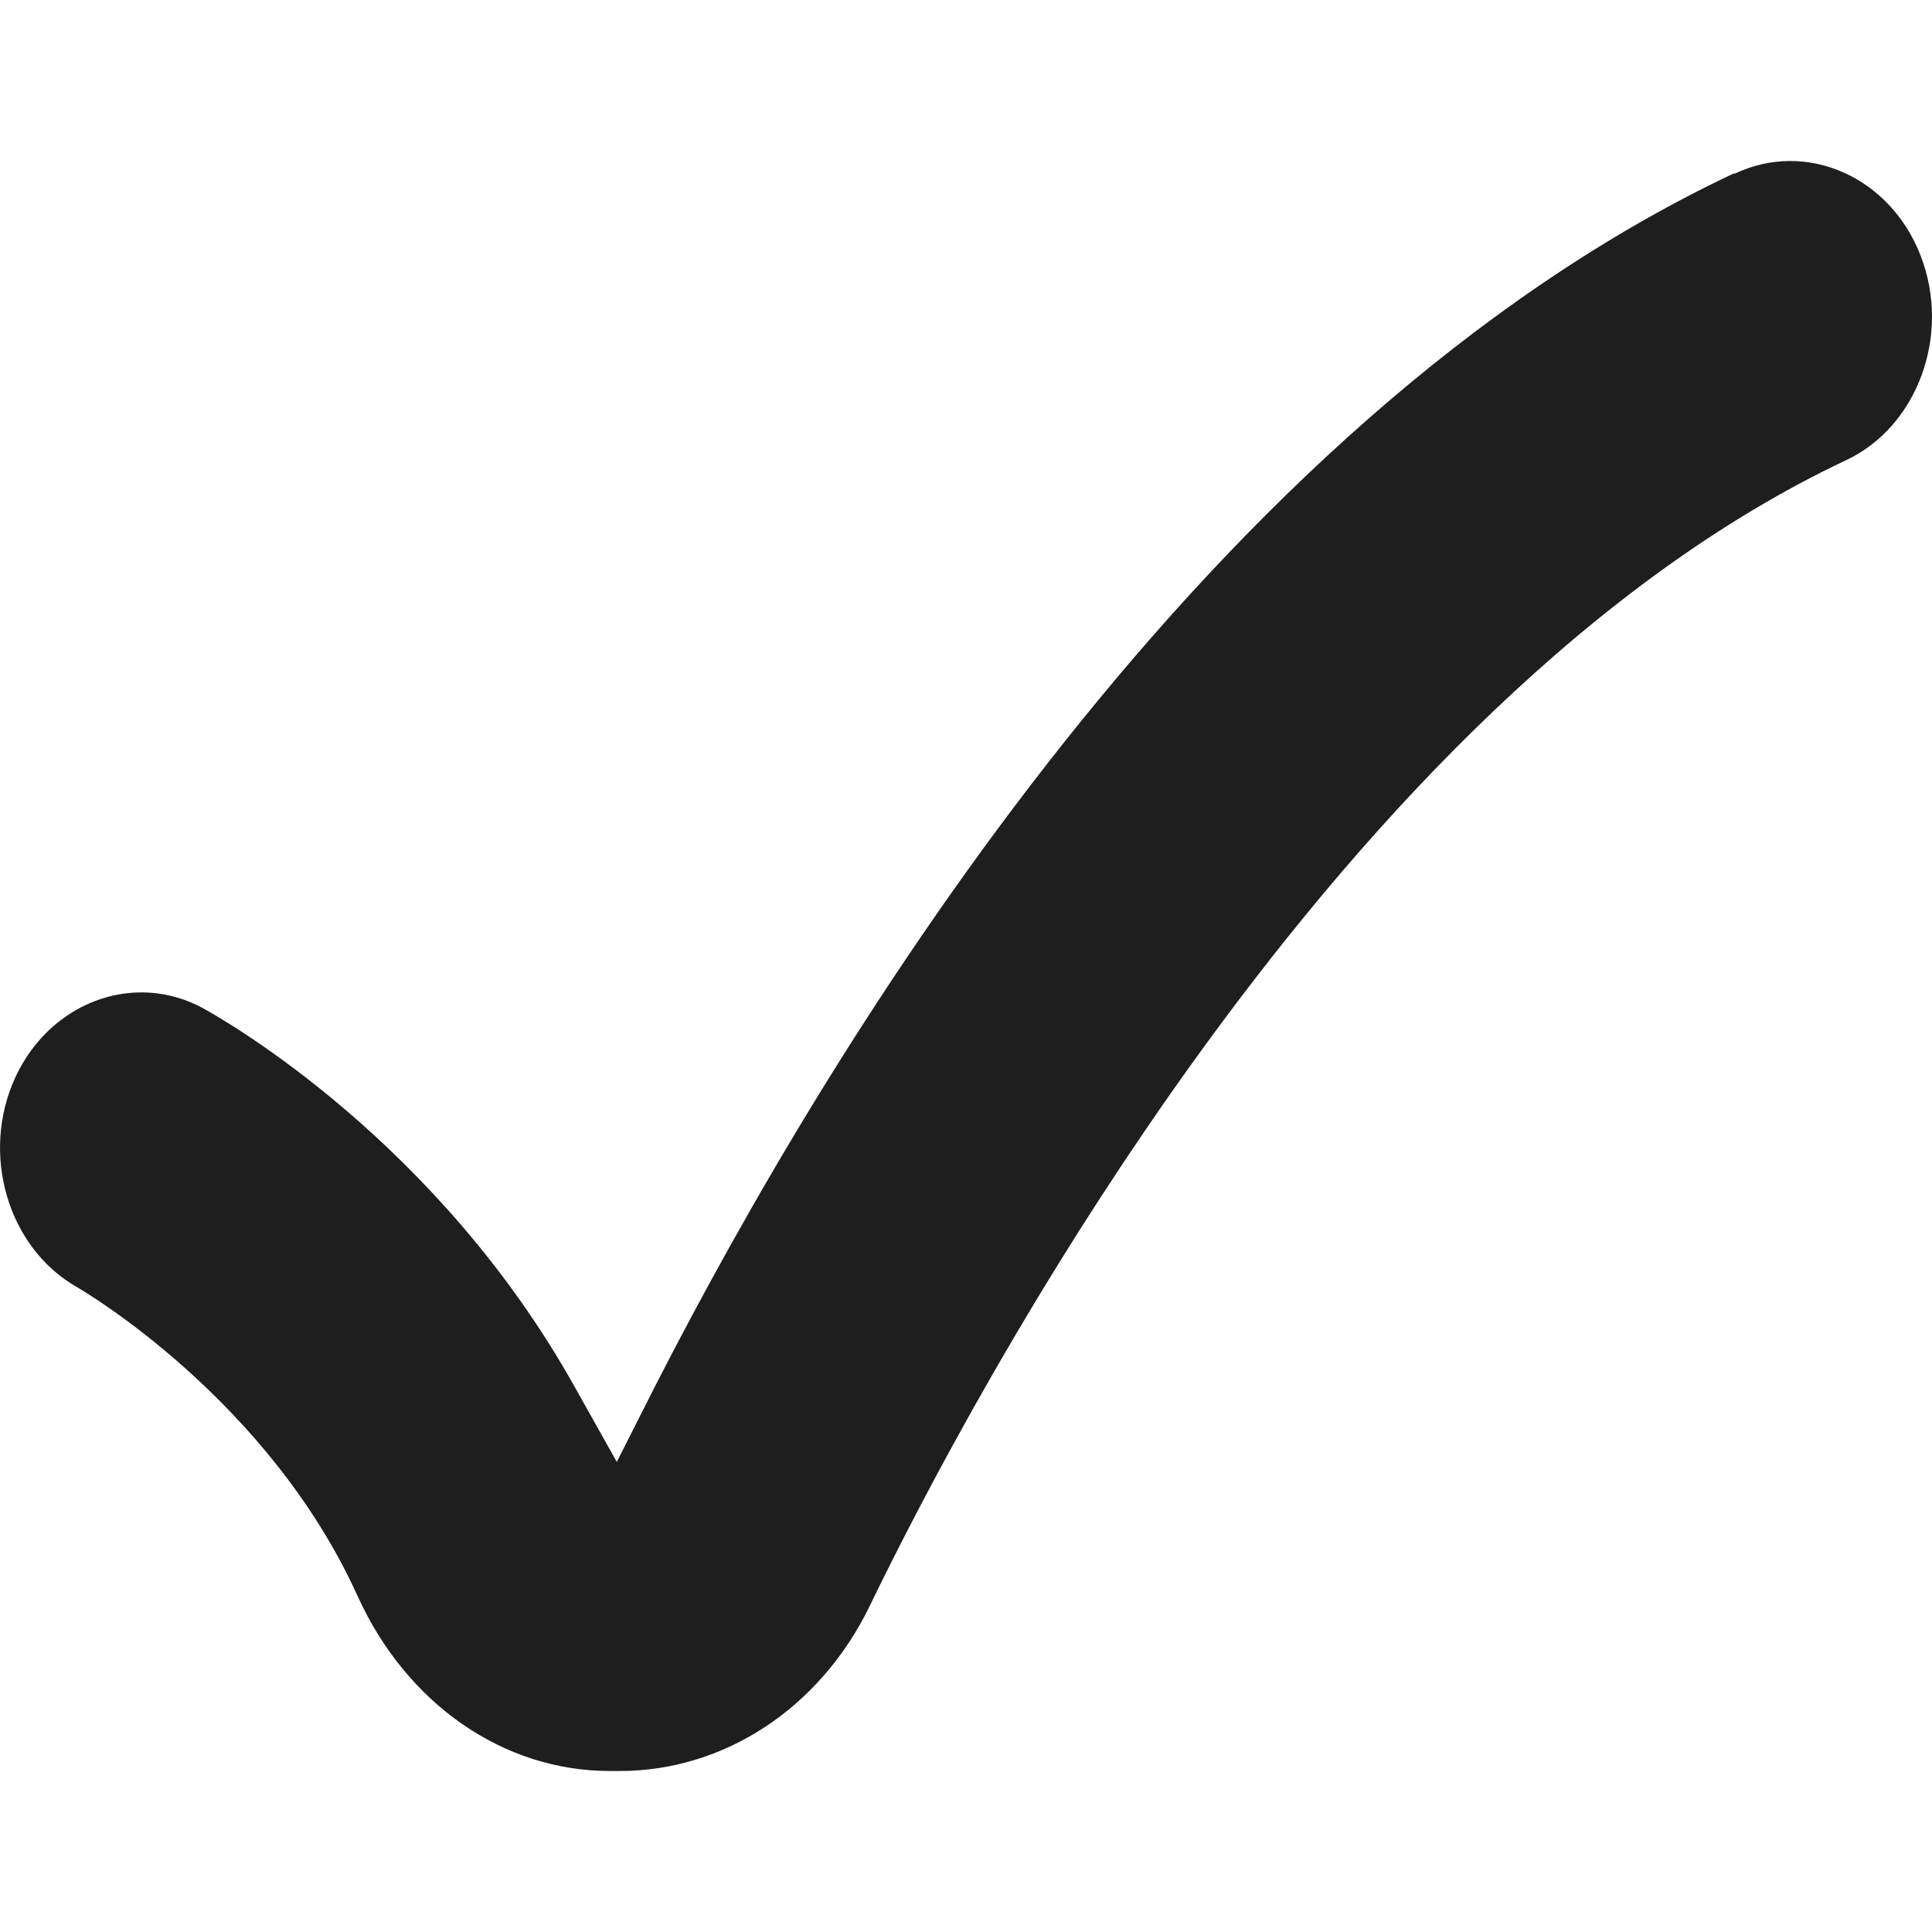 <svg width="12" height="12" viewBox="0 0 12 12" fill="none" xmlns="http://www.w3.org/2000/svg">
<path d="M10.767 1.078C7.501 2.62 5.171 6.456 4.073 8.602L3.831 9.08L3.57 8.615C2.722 7.096 1.411 6.345 1.264 6.264C1.141 6.196 1.007 6.164 0.878 6.164C0.559 6.164 0.249 6.358 0.094 6.694C-0.122 7.167 0.047 7.748 0.477 7.994C0.527 8.023 1.668 8.694 2.221 9.913C2.525 10.583 3.126 11 3.787 11H3.849C4.499 11 5.093 10.609 5.401 9.977C6.027 8.683 8.318 4.342 11.467 2.858C11.912 2.649 12.12 2.077 11.929 1.587C11.739 1.097 11.22 0.868 10.776 1.078L10.767 1.078Z" fill="#1E1E1E"/>
</svg>
